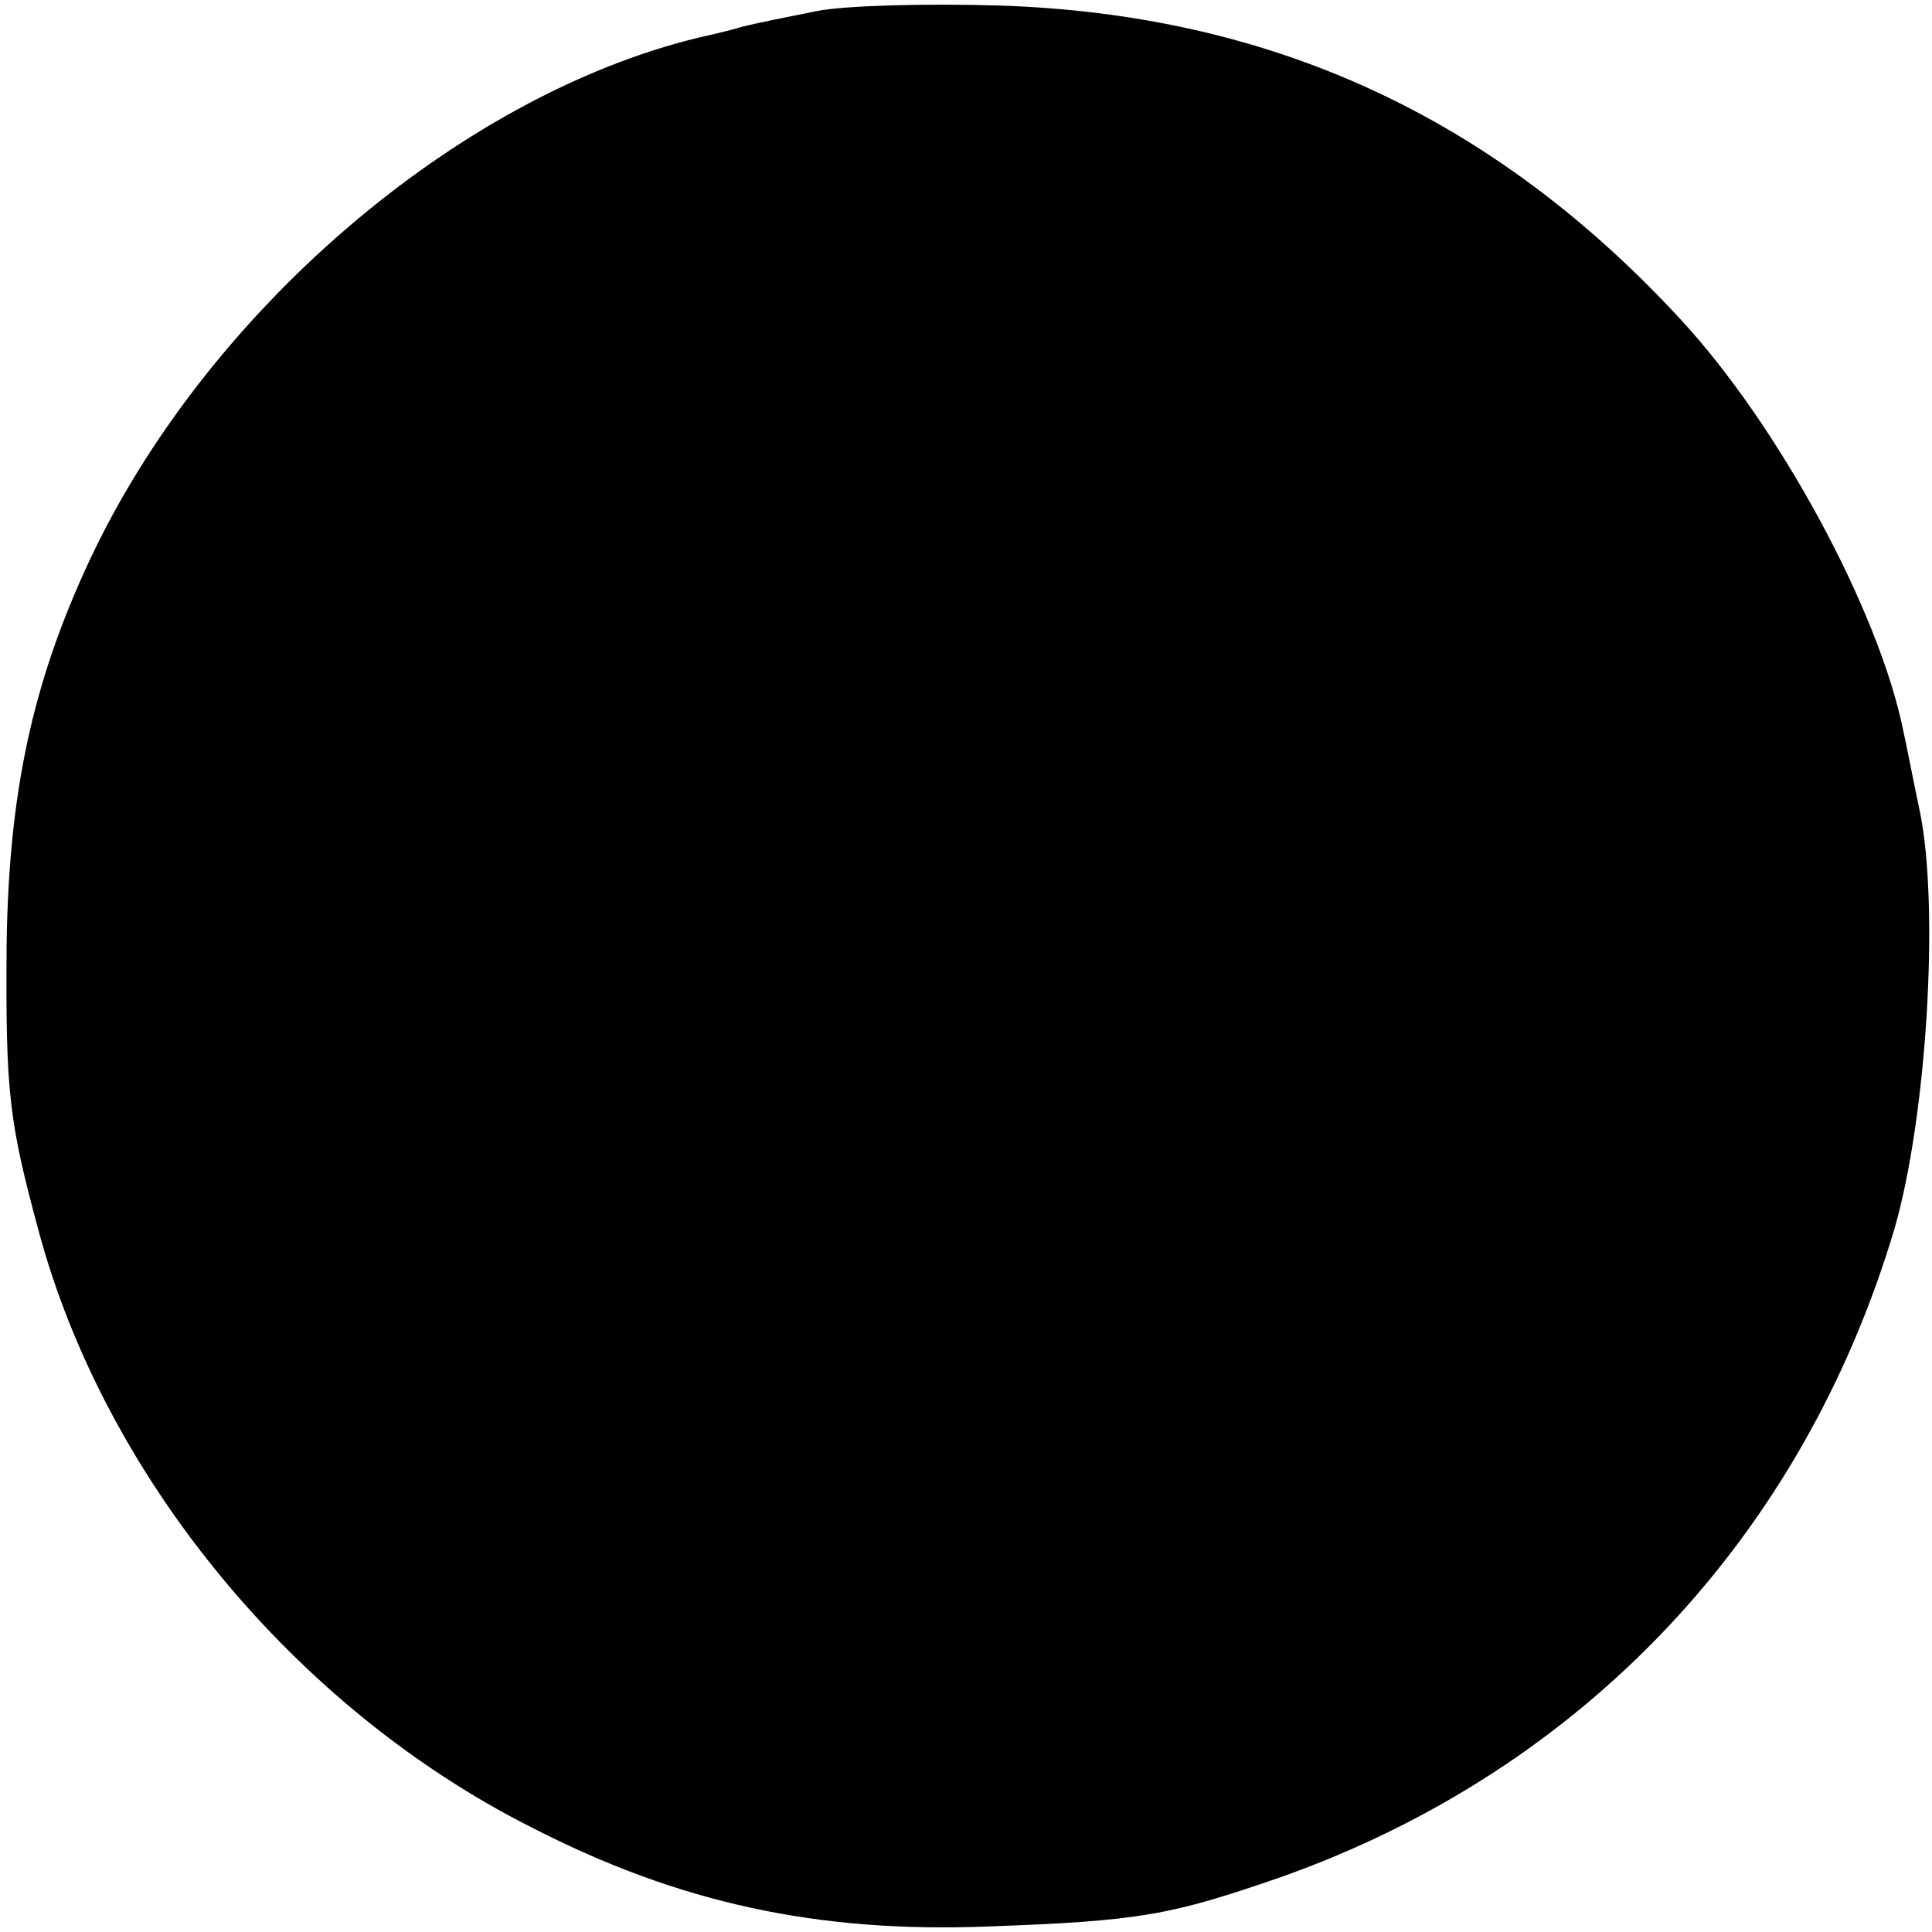 <?xml version="1.0" standalone="no"?>
<!DOCTYPE svg PUBLIC "-//W3C//DTD SVG 20010904//EN"
 "http://www.w3.org/TR/2001/REC-SVG-20010904/DTD/svg10.dtd">
<svg version="1.0" xmlns="http://www.w3.org/2000/svg"
 width="175pt" height="175pt" viewBox="0 0 175 175"
 preserveAspectRatio="xMidYMid meet">
<g transform="translate(0,175) scale(0.1,-0.1)"
fill="#000000" stroke="none">
<path d="M740 1740 c-25 -5 -55 -11 -67 -14 -13 -4 -31 -8 -40 -10 -219 -53
-448 -250 -553 -476 -51 -110 -72 -209 -74 -345 -1 -135 2 -160 29 -260 60
-223 232 -432 446 -540 134 -69 260 -96 414 -90 138 5 165 10 266 45 273 97
472 308 555 587 29 100 41 290 23 378 -6 28 -12 60 -15 73 -22 109 -113 277
-202 373 -169 183 -370 276 -617 284 -66 2 -140 0 -165 -5z"/>
</g>
</svg>
